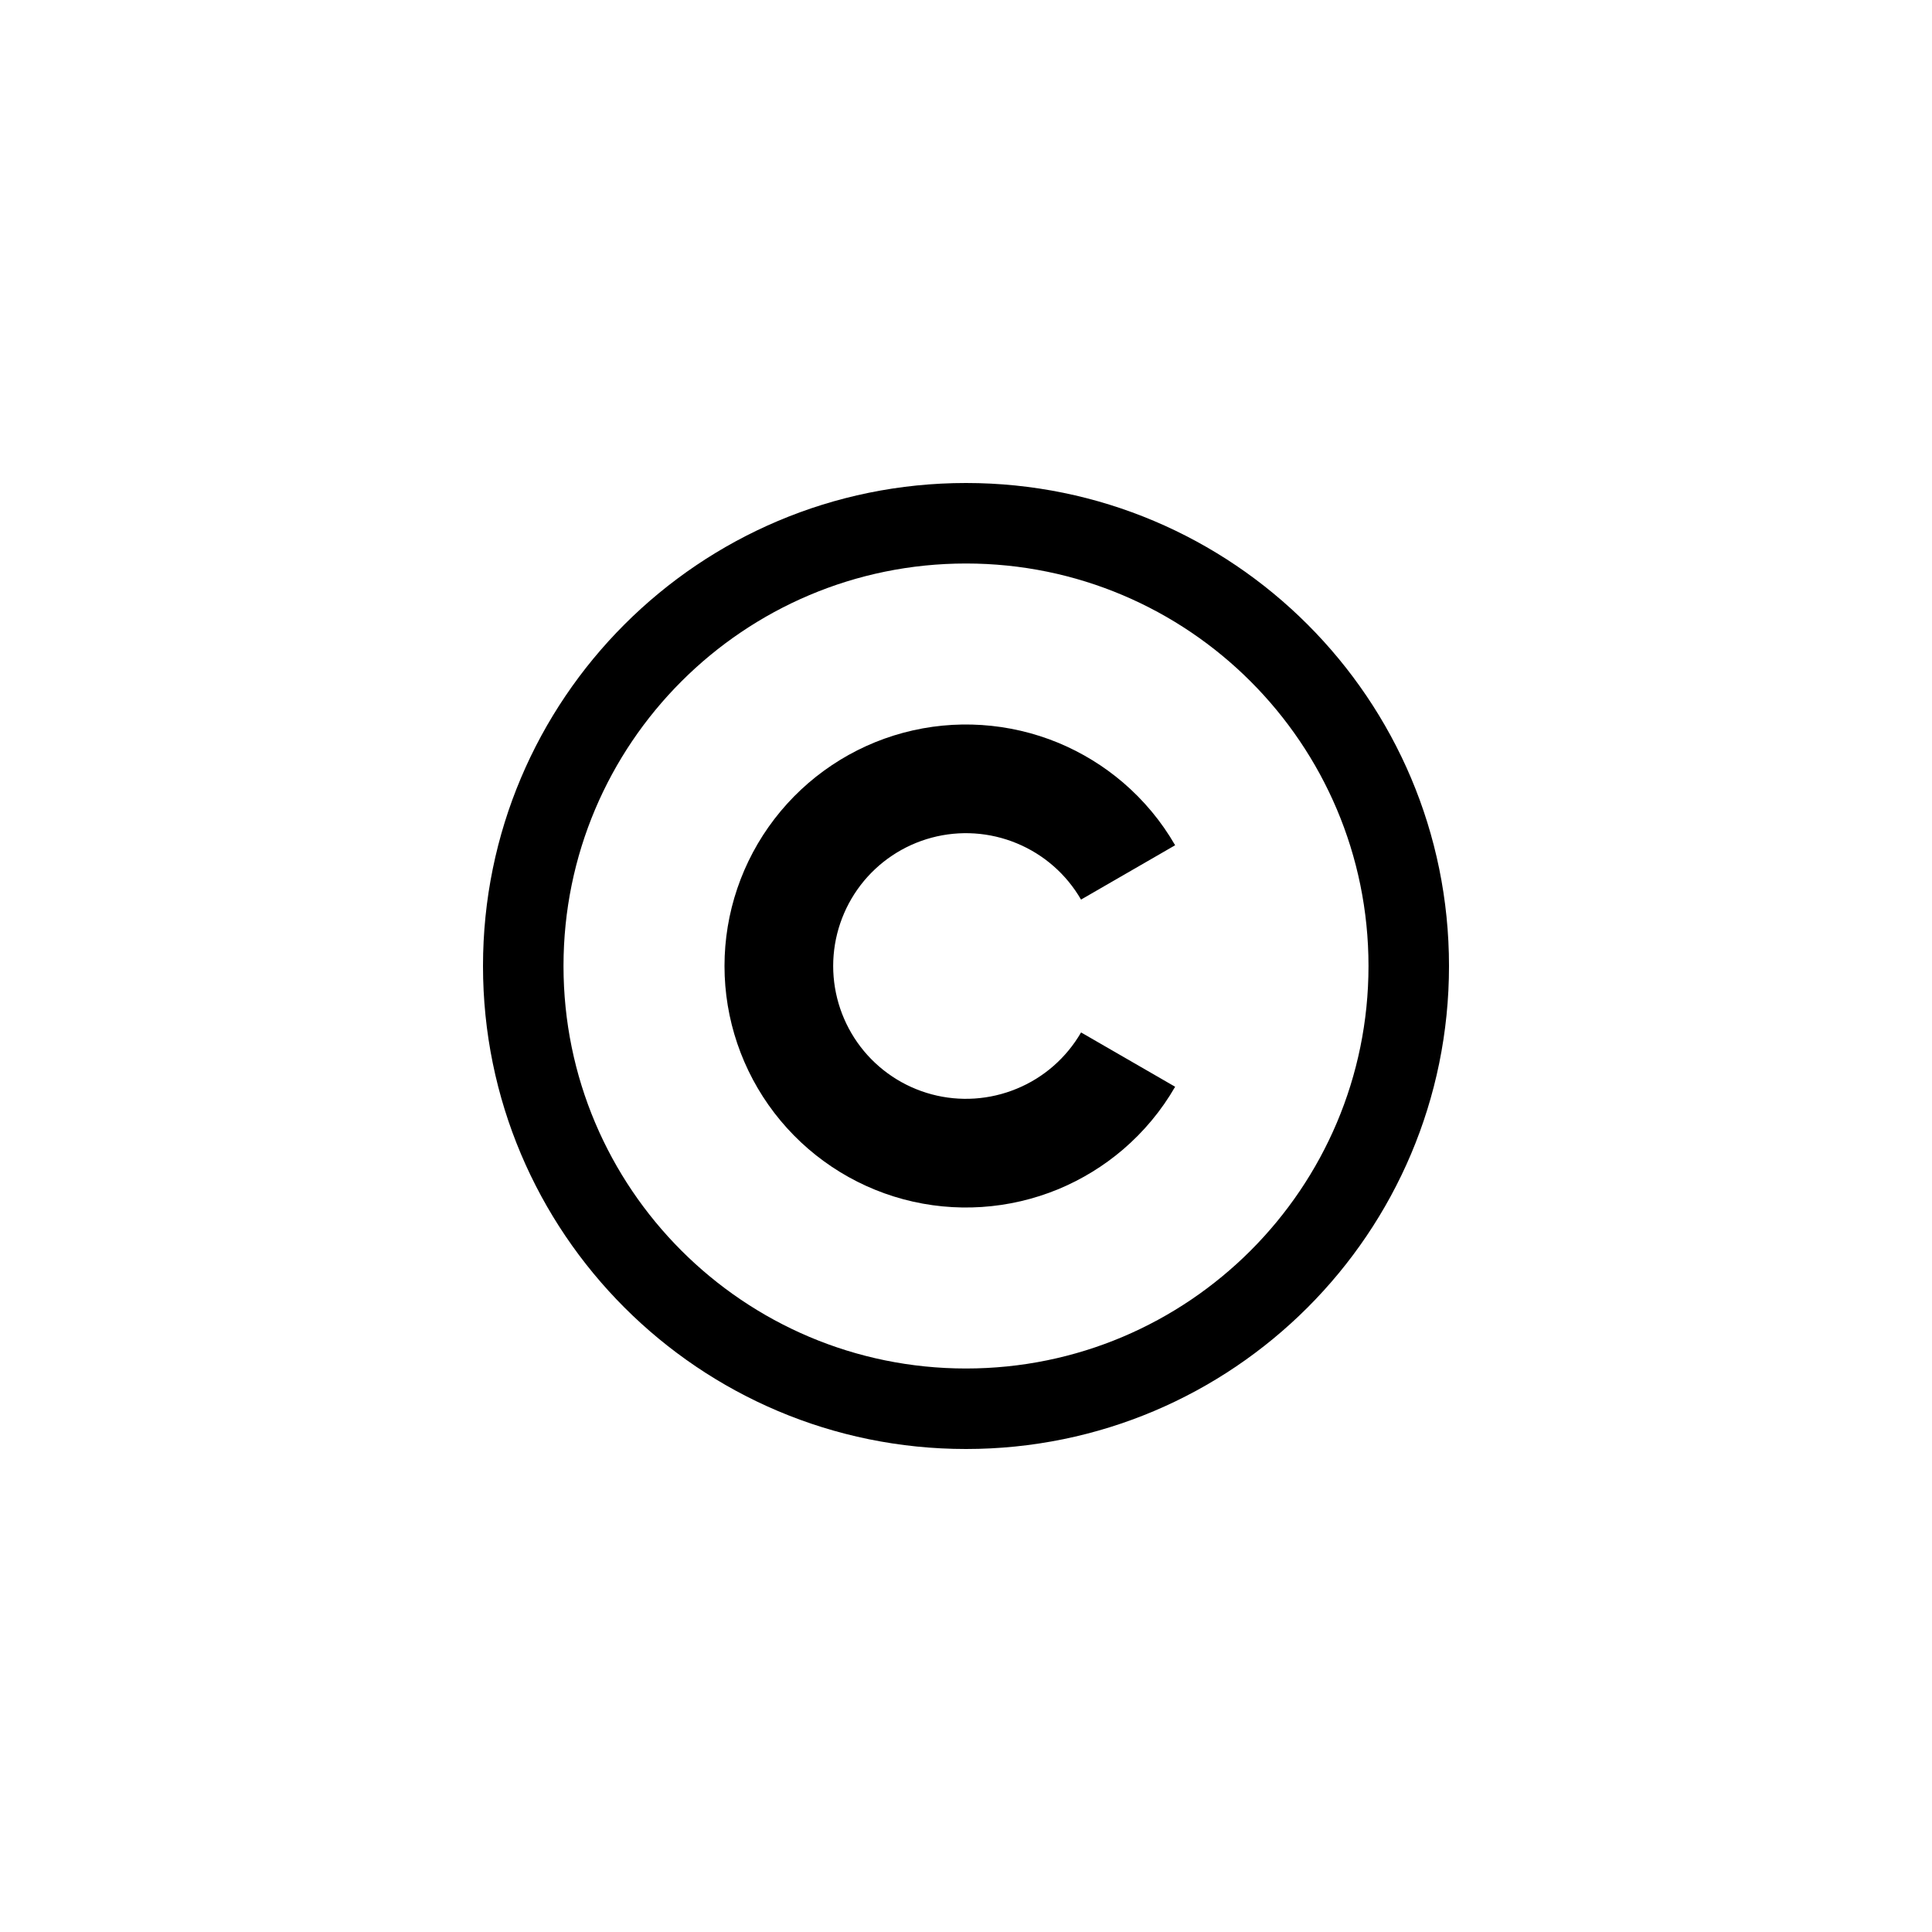 <svg width="24" height="24" viewBox="0 0 24 24" fill="none" xmlns="http://www.w3.org/2000/svg">
<path fill-rule="evenodd" clip-rule="evenodd" d="M17 12C17 14.761 14.761 17 12 17C9.239 17 7 14.761 7 12C7 9.239 9.239 7 12 7C14.761 7 17 9.239 17 12ZM18 12C18 15.314 15.314 18 12 18C8.686 18 6 15.314 6 12C6 8.686 8.686 6 12 6C15.314 6 18 8.686 18 12ZM14.295 13.325L13.732 13L13.429 12.825L13.429 12.826C13.247 13.14 12.967 13.386 12.631 13.524C12.296 13.663 11.924 13.688 11.573 13.594C11.222 13.5 10.912 13.293 10.691 13.005C10.47 12.716 10.35 12.363 10.35 12C10.35 11.637 10.47 11.284 10.691 10.995C10.912 10.707 11.222 10.5 11.573 10.406C11.924 10.312 12.296 10.337 12.631 10.476C12.967 10.615 13.247 10.86 13.429 11.175L13.732 11L14.295 10.675L14.598 10.5C14.427 10.203 14.207 9.94 13.95 9.72C13.711 9.516 13.441 9.35 13.148 9.228C12.538 8.976 11.861 8.931 11.223 9.102C10.586 9.273 10.022 9.65 9.62 10.174C9.218 10.698 9 11.34 9 12C9 12.66 9.218 13.302 9.62 13.826C10.022 14.35 10.586 14.727 11.223 14.898C11.861 15.069 12.538 15.024 13.148 14.772C13.441 14.65 13.711 14.484 13.95 14.28C14.207 14.06 14.427 13.797 14.598 13.5L14.295 13.325Z" fill="currentColor"/>
</svg>
